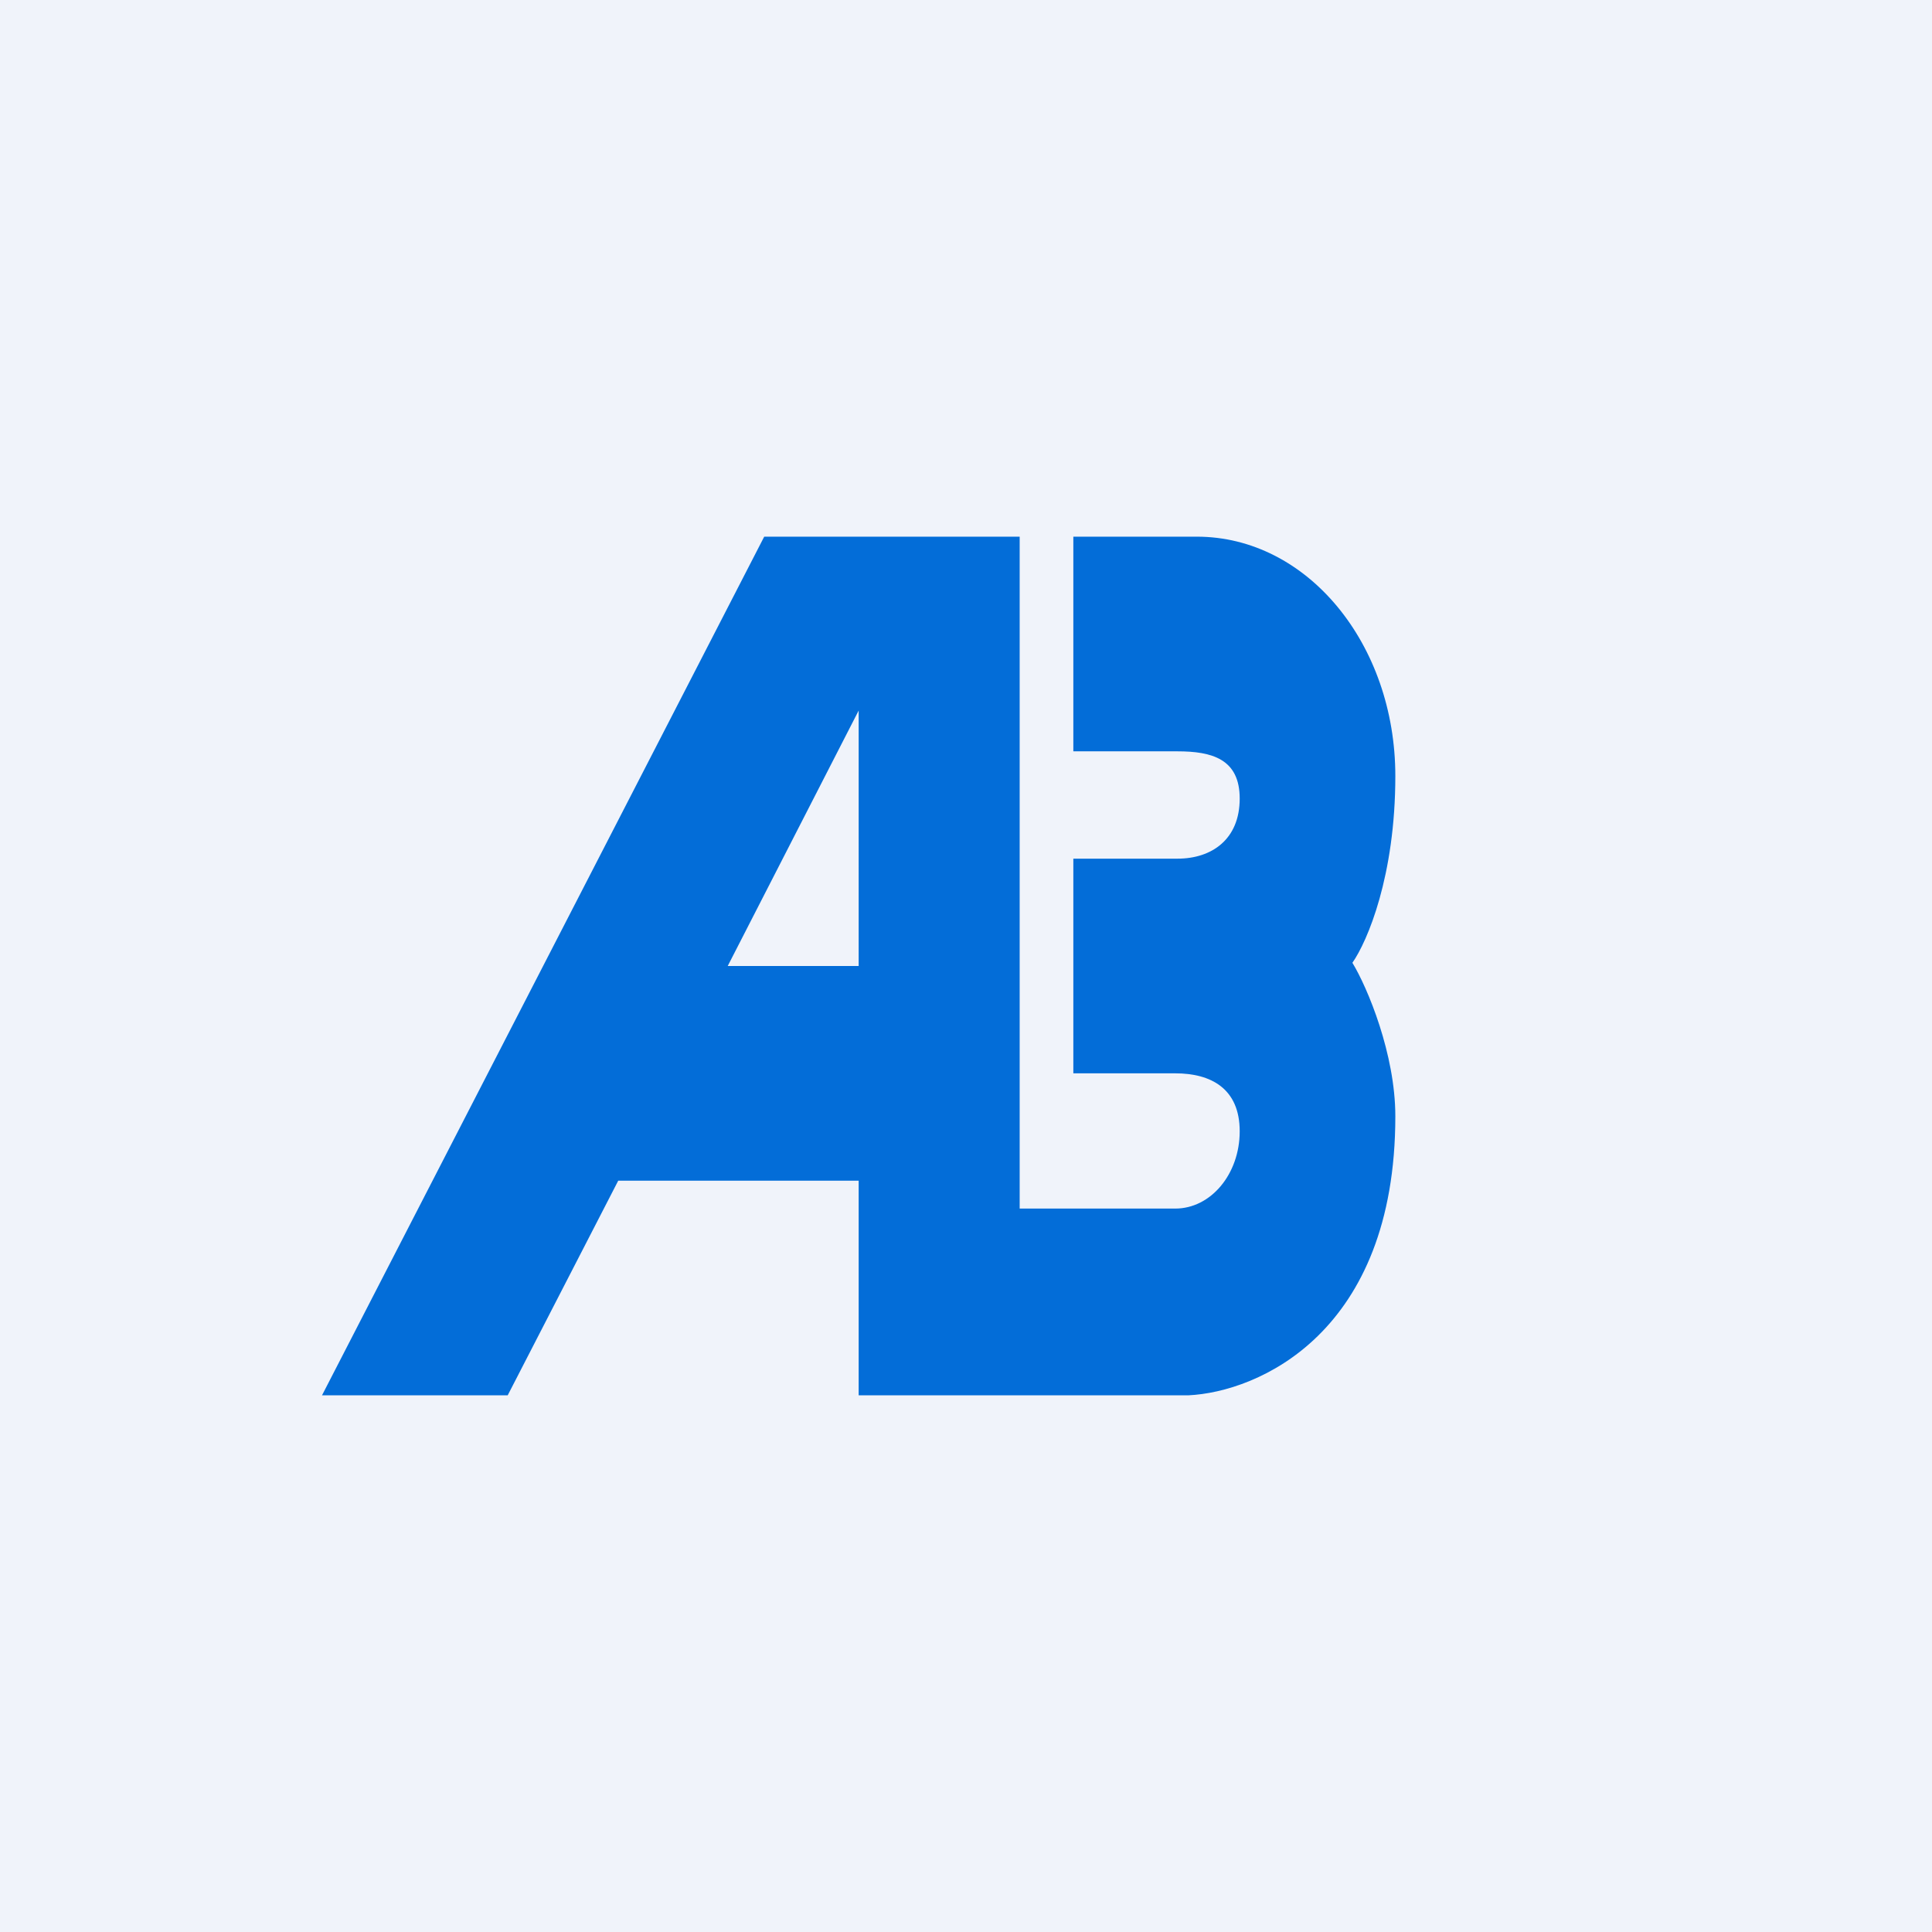 <!-- by TradingView --><svg width="18" height="18" viewBox="0 0 18 18" xmlns="http://www.w3.org/2000/svg"><path fill="#F0F3FA" d="M0 0h18v18H0z"/><path fill-rule="evenodd" d="M3 13h1.73l1.03-2H8v2h3.07c.65-.03 1.93-.58 1.93-2.6 0-.58-.26-1.2-.4-1.43.14-.2.4-.81.4-1.74C13 6 12.18 5 11.15 5H10v2h.97c.32 0 .58.07.58.44 0 .38-.26.56-.58.56H10v2h.95c.33 0 .6.14.6.54s-.27.72-.6.72H9.5V5H7.12L3 13Zm5-4V6.62L6.78 9H8Z" fill="#036DD8"/></svg>